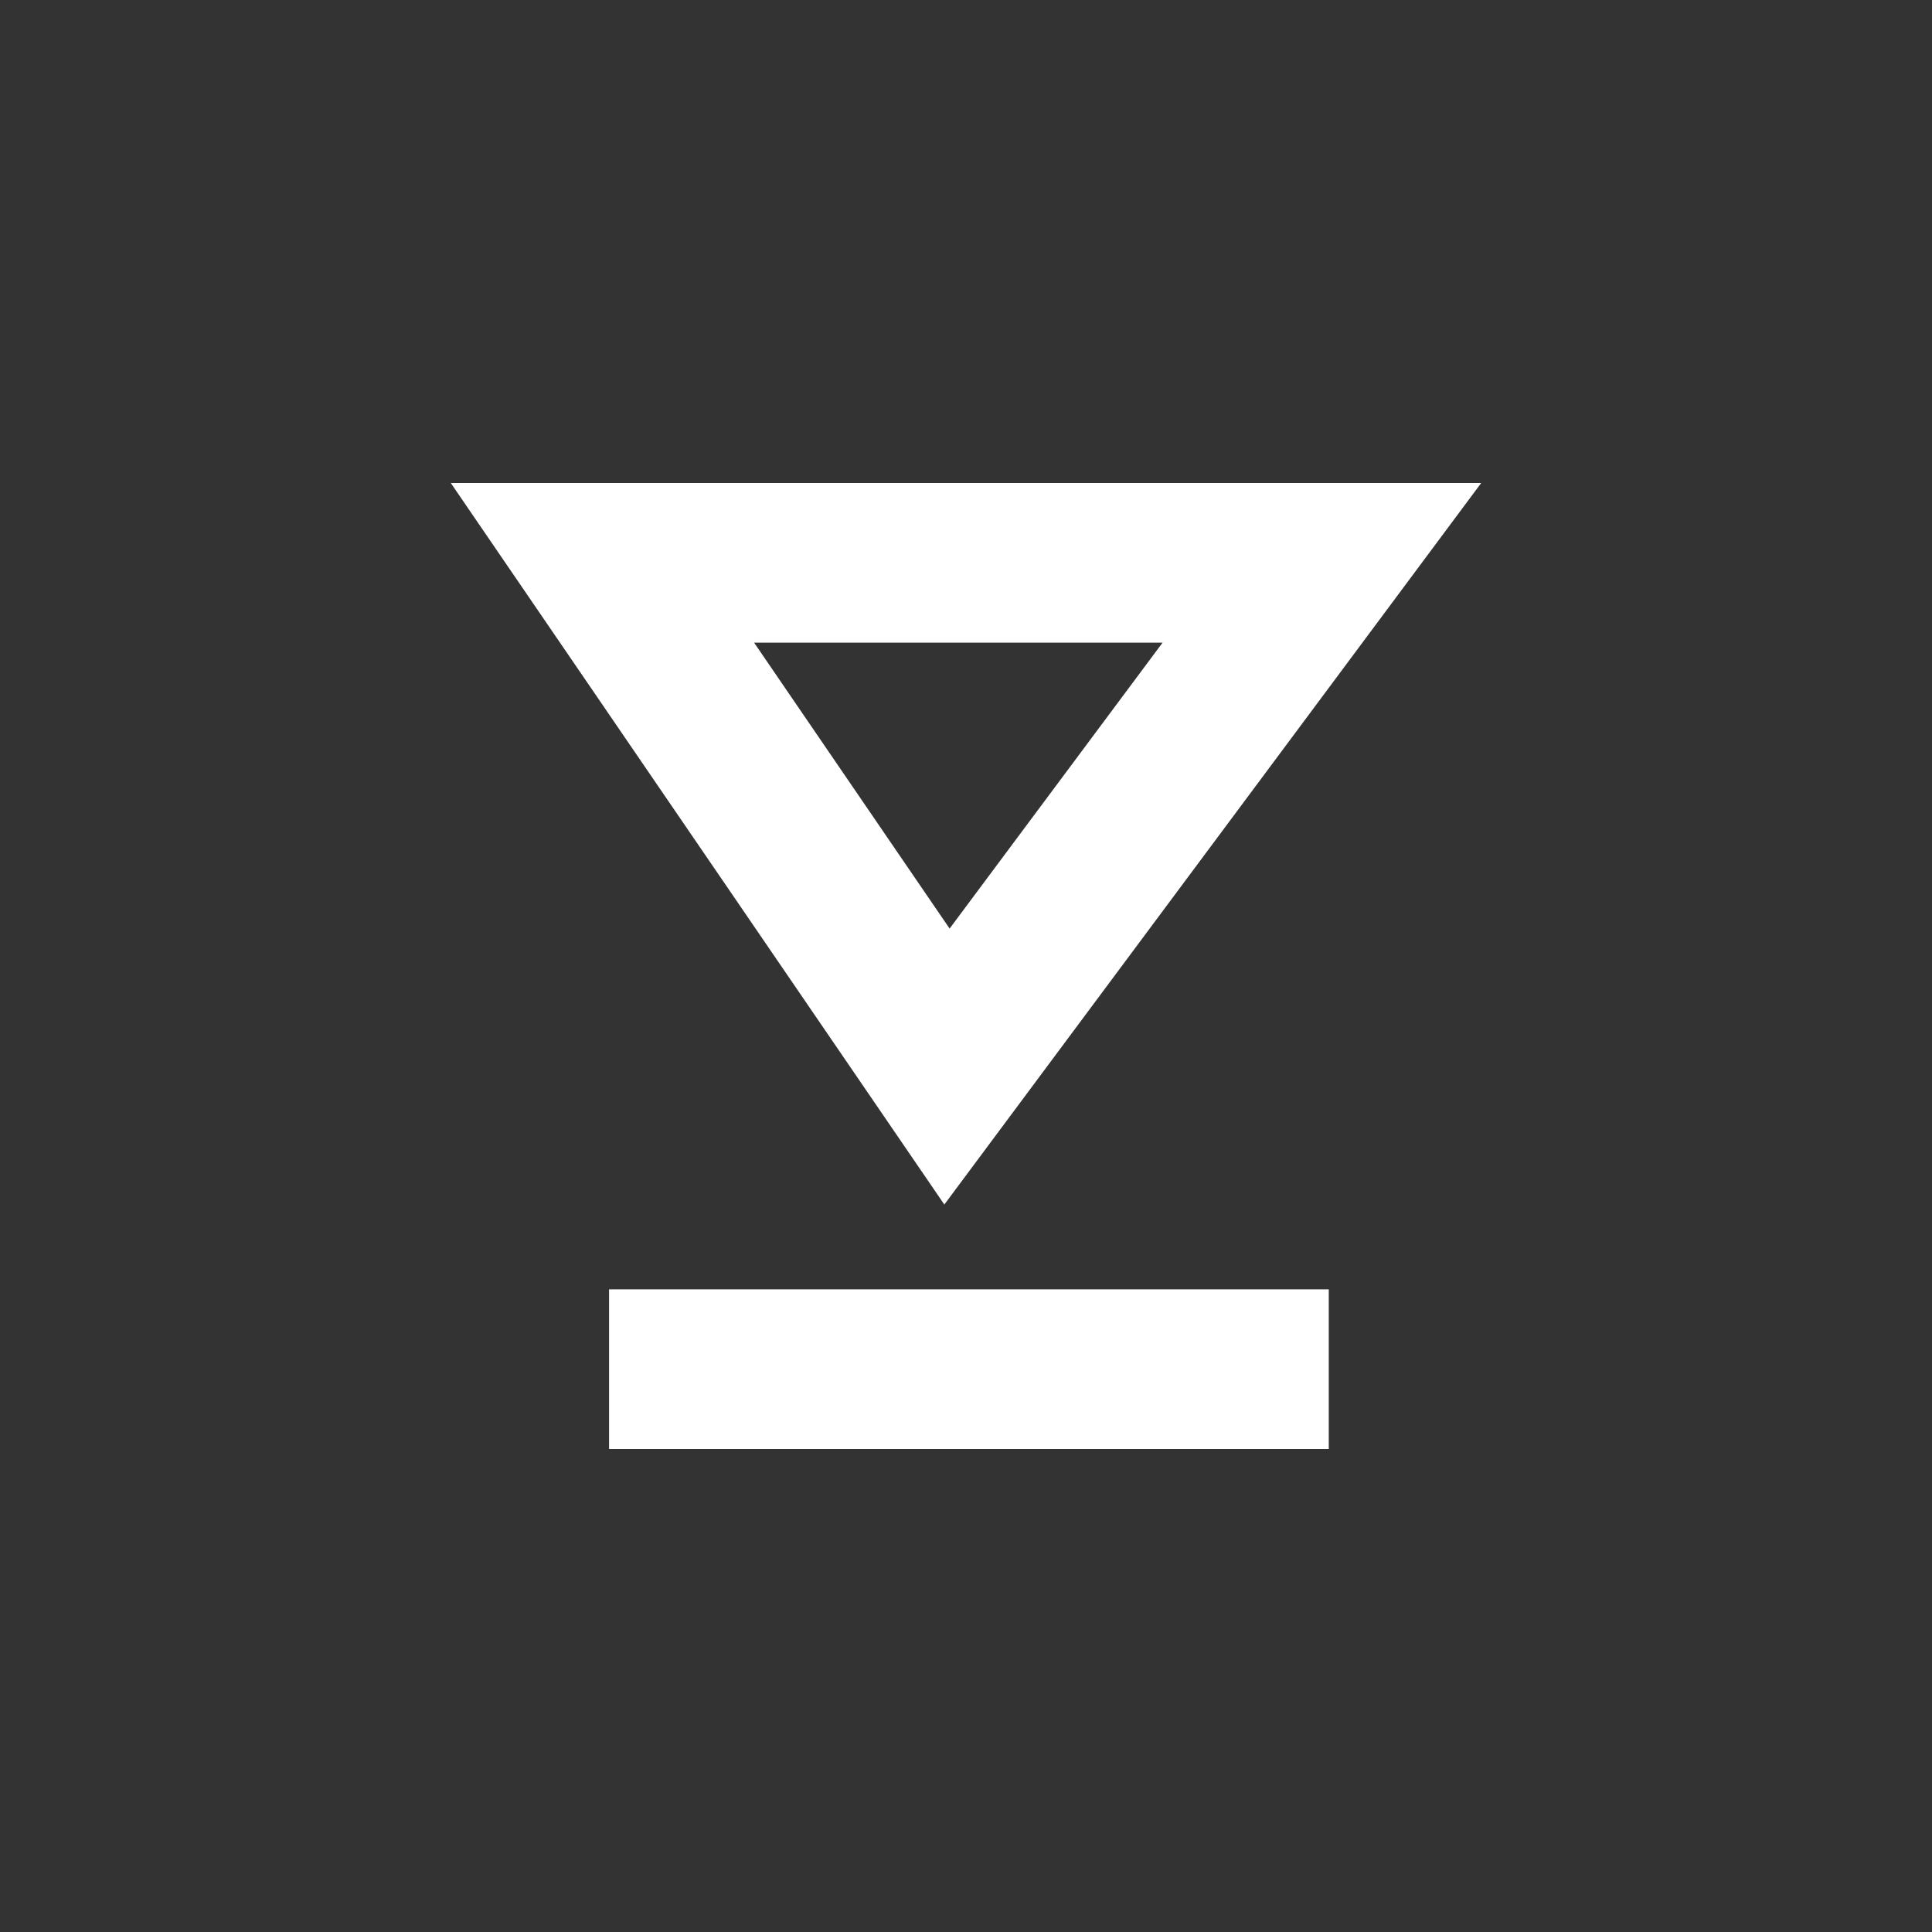 <svg xmlns="http://www.w3.org/2000/svg" width="60" height="60" viewBox="0 0 60 60">
  <rect x="0" y="0" width="60" height="60" fill="#333333" stroke="none"/>
  <path fill="#FFFFFF" d="M29.327,37.408 L14,15 L46,15 L29.327,37.408 Z M23.419,19.958 L29.491,28.838 L36.105,19.958 L23.419,19.958 Z M18.915,40.042 L41.266,40.042 L41.266,45 L18.915,45 L18.915,40.042 Z"/>
</svg>
